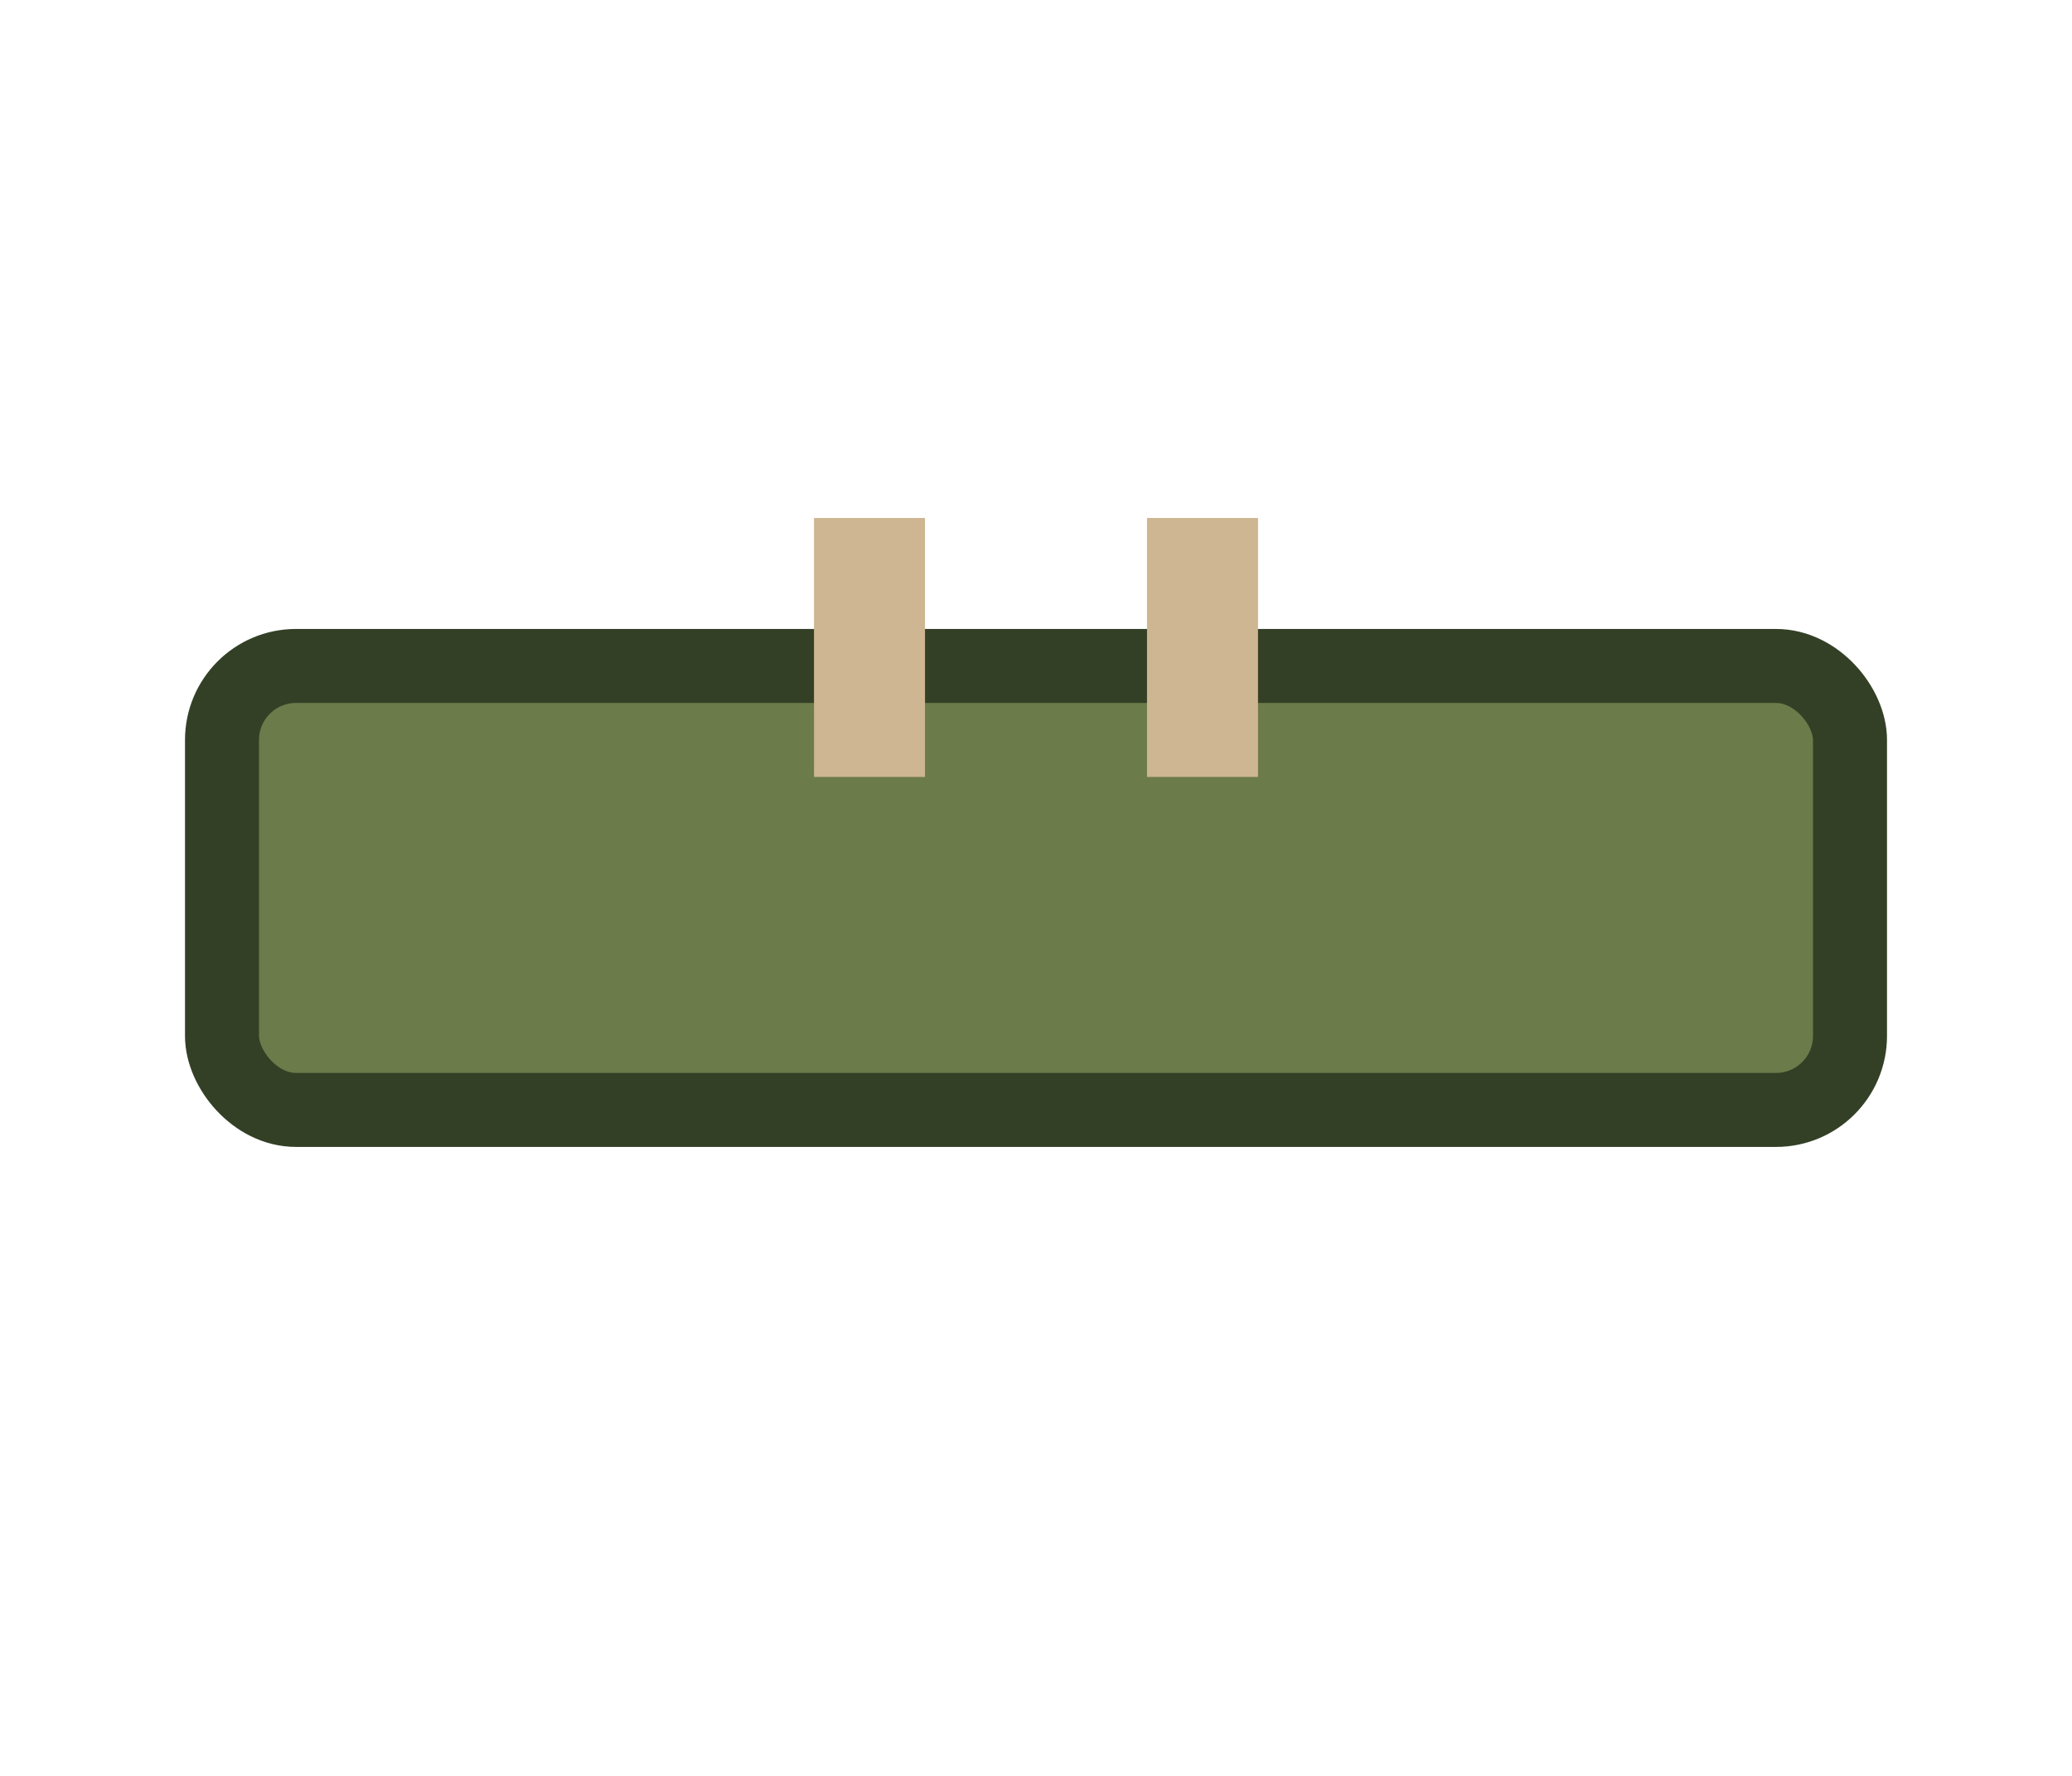 <svg xmlns="http://www.w3.org/2000/svg" viewBox="0 0 112 96">
  <rect x="12" y="36" width="88" height="24" rx="4" fill="#6b7b4a" stroke="#334026" stroke-width="4"/>
  <rect x="44" y="28" width="6" height="14" fill="#cdb691"/>
  <rect x="62" y="28" width="6" height="14" fill="#cdb691"/>
</svg>
